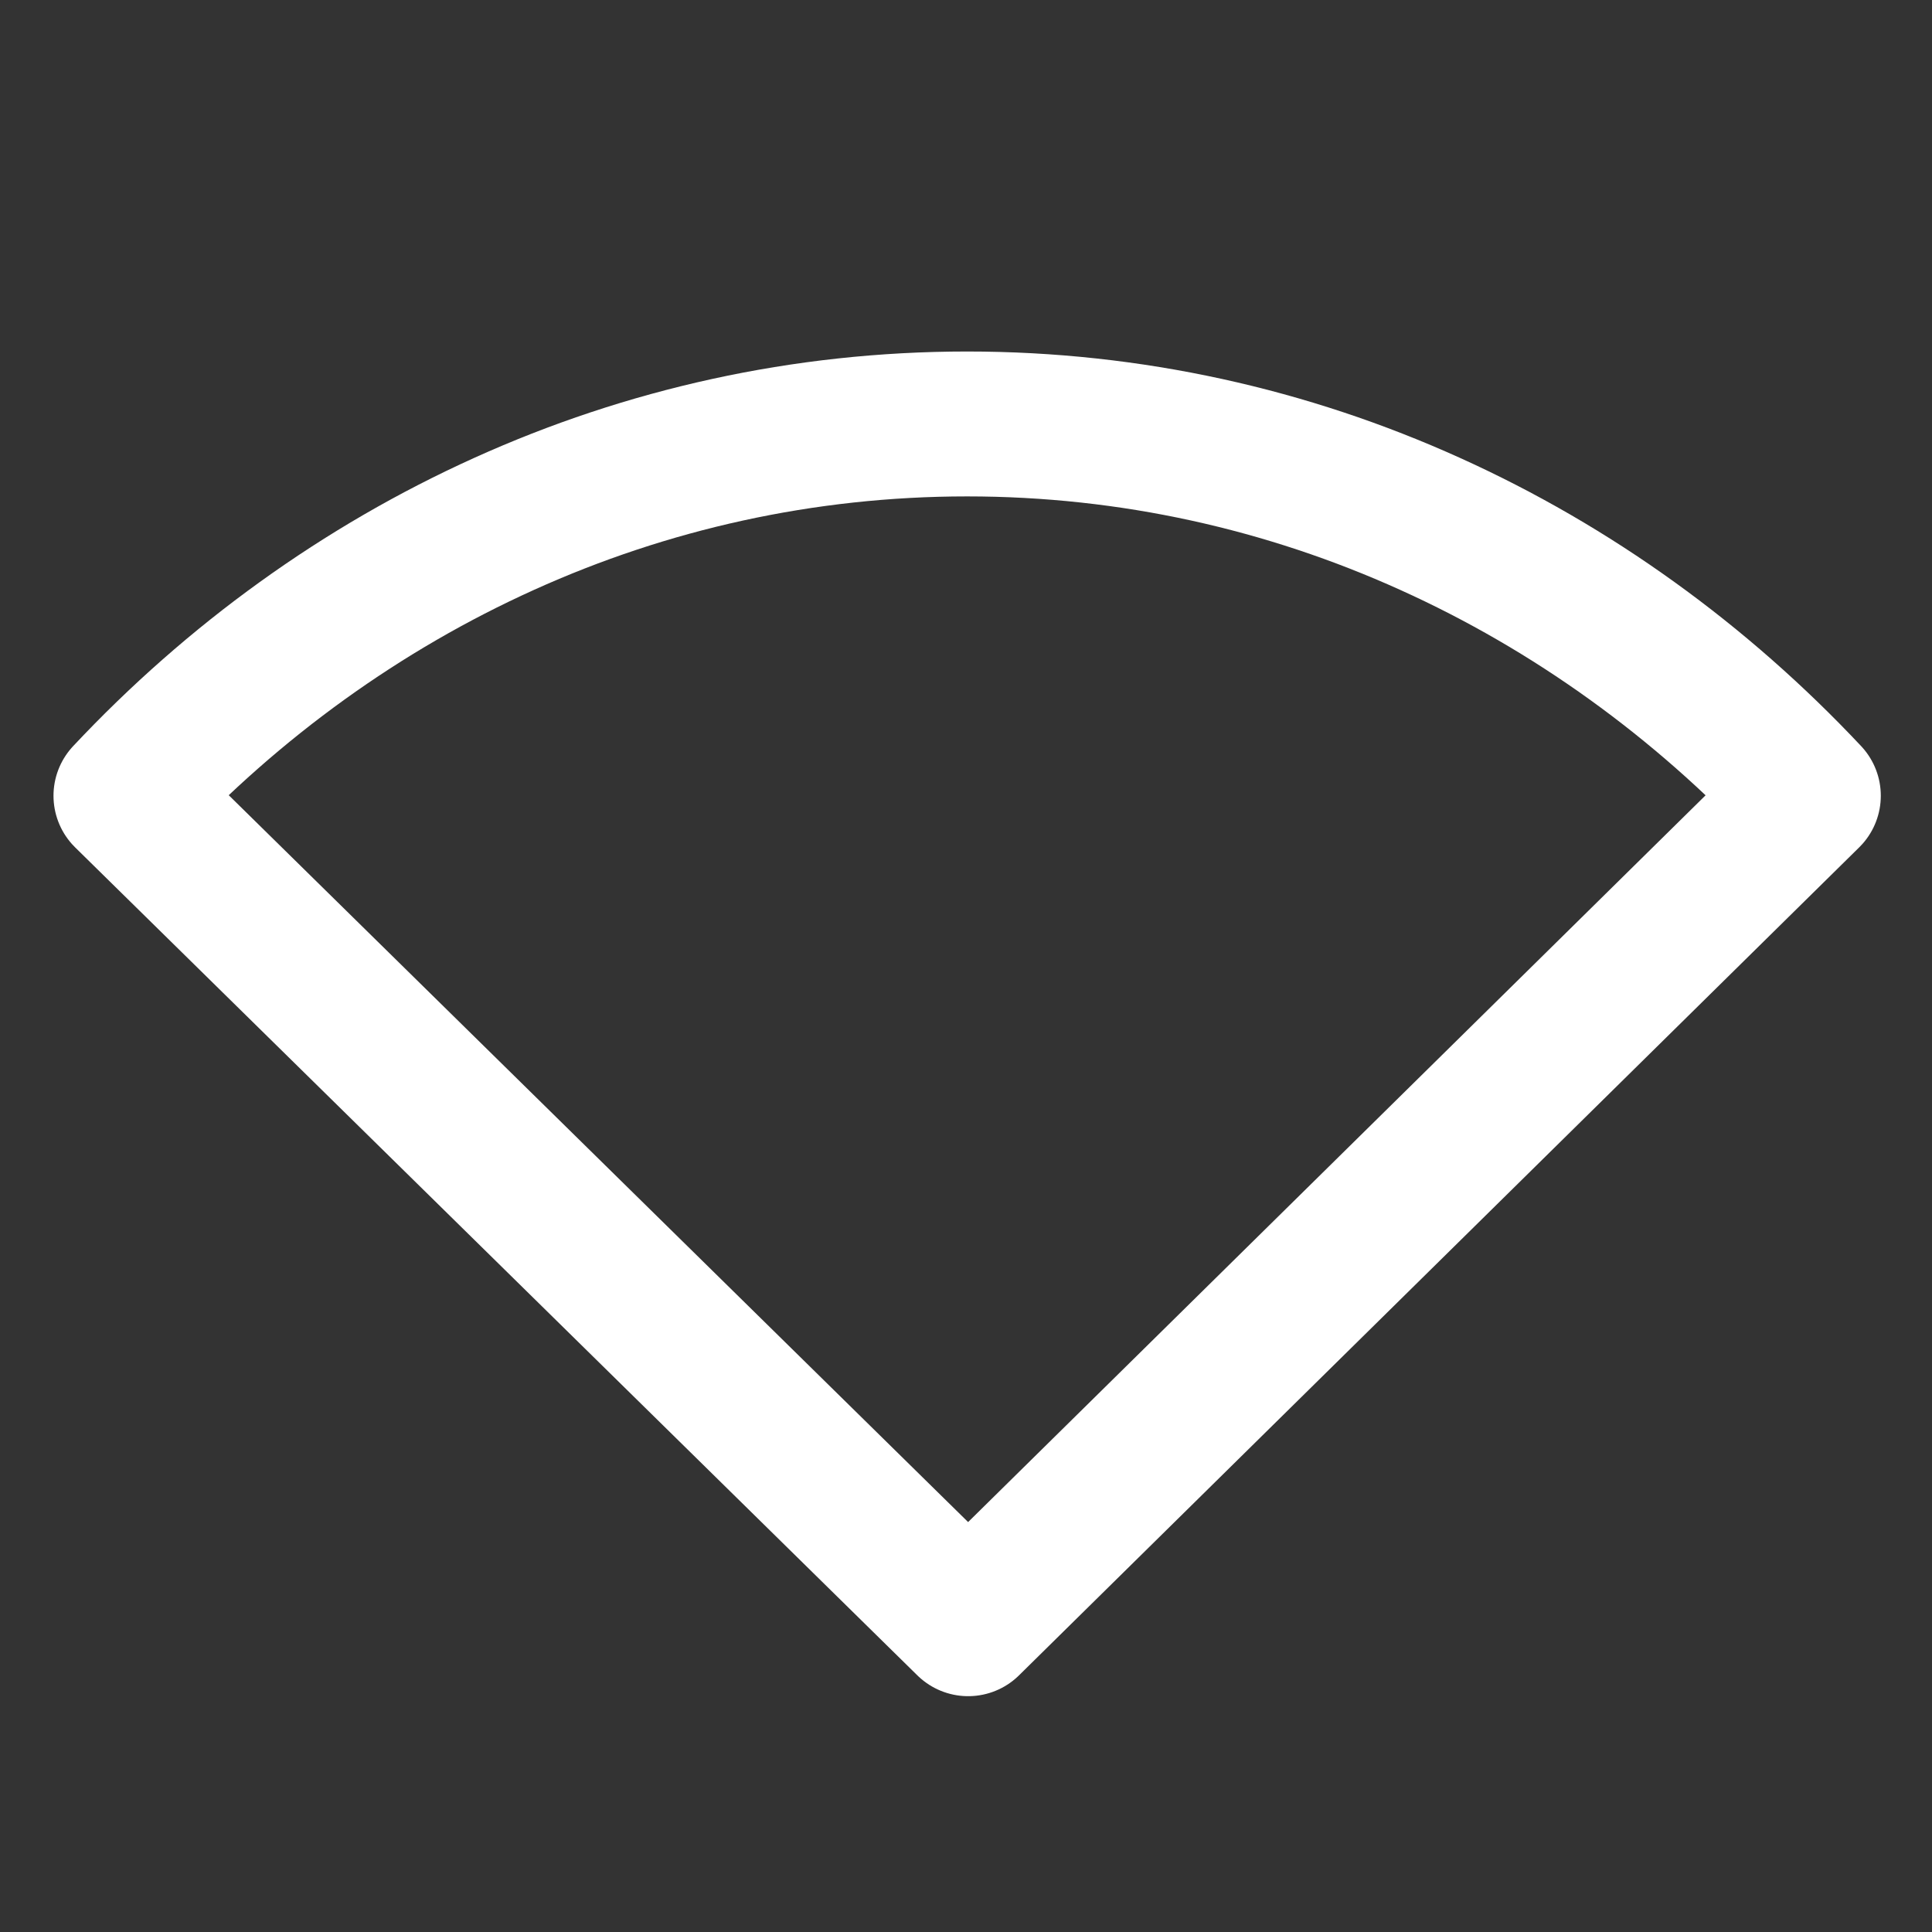 <?xml version="1.0" encoding="UTF-8" standalone="no"?>
<svg width="16px" height="16px" viewBox="0 0 16 16" version="1.1" xmlns="http://www.w3.org/2000/svg" xmlns:xlink="http://www.w3.org/1999/xlink">
    <rect x="0" y="0" width="16" height="16" fill="#333333" stroke="none"/>
    <!-- Generator: Sketch 39.1 (31720) - http://www.bohemiancoding.com/sketch -->
    <title>network-wirelss-no-route-symbolic</title>
    <desc>Created with Sketch.</desc>
    <defs></defs>
    <g id="Page-1" stroke="none" stroke-width="1" fill="none" fill-rule="evenodd">
        <g id="network-wirelss-no-route-symbolic">
            <g id="Group-13">
                <polygon id="Fill-68" points="0 16 16 16 16 0 0 0"></polygon>
                <path d="M1.043,6.59 C1.935,5.639 2.998,4.87 4.176,4.338 C5.355,3.805 6.651,3.511 8.009,3.511 C9.368,3.511 10.663,3.805 11.842,4.338 C13.021,4.87 14.083,5.639 14.976,6.59 L8.018,13.447 L1.043,6.59 L1.043,6.59 Z" id="Stroke-270" stroke="#FFFFFF" stroke-width="1.2" stroke-linecap="round" stroke-linejoin="round"></path>
            </g>
        </g>
    </g>
</svg>